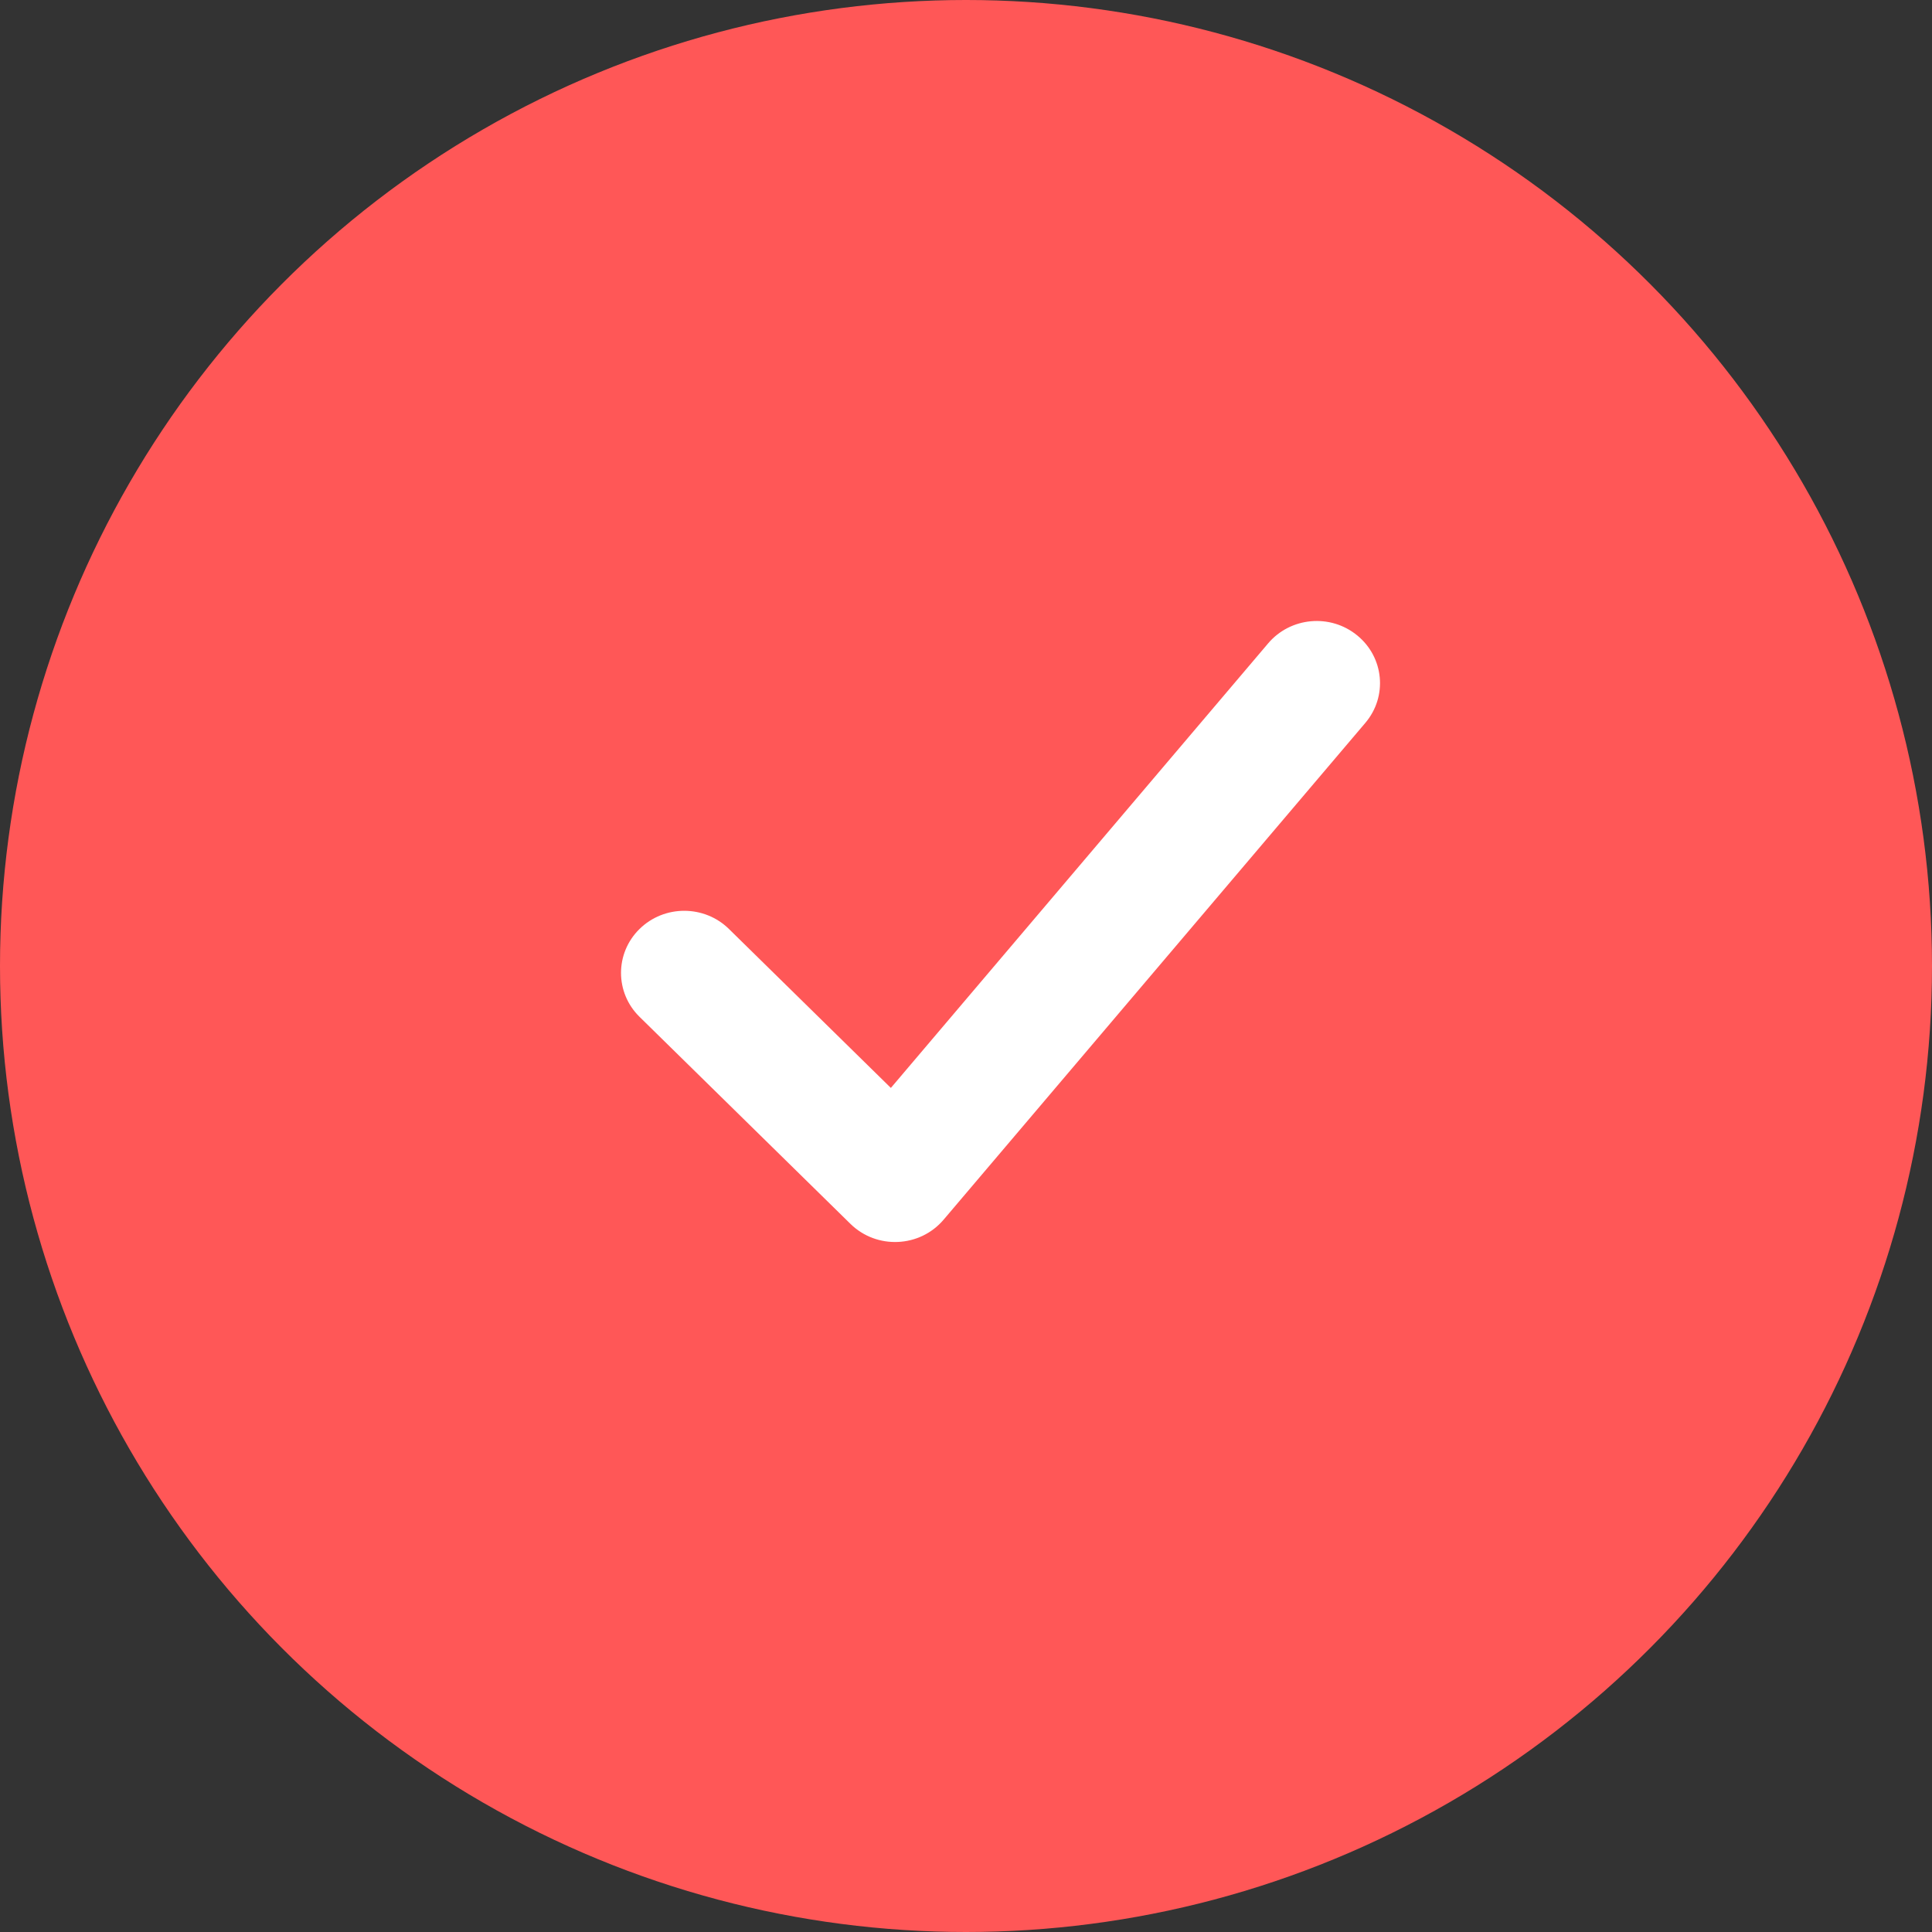 <svg width="28" height="28" viewBox="0 0 28 28" fill="none" xmlns="http://www.w3.org/2000/svg">
<rect x="0" y="0" width="28" height="28" fill="#333333" stroke="none"/>
<circle cx="14" cy="14" r="14" fill="#FF5757"/>
<path d="M12.911 15.767L10.565 13.464C10.207 13.112 9.626 13.112 9.268 13.464C8.911 13.815 8.911 14.385 9.268 14.736L12.324 17.736C12.705 18.111 13.331 18.083 13.676 17.676L19.788 10.476C20.112 10.094 20.059 9.527 19.67 9.209C19.281 8.89 18.703 8.942 18.379 9.324L12.911 15.767Z" fill="white"/>
</svg>
